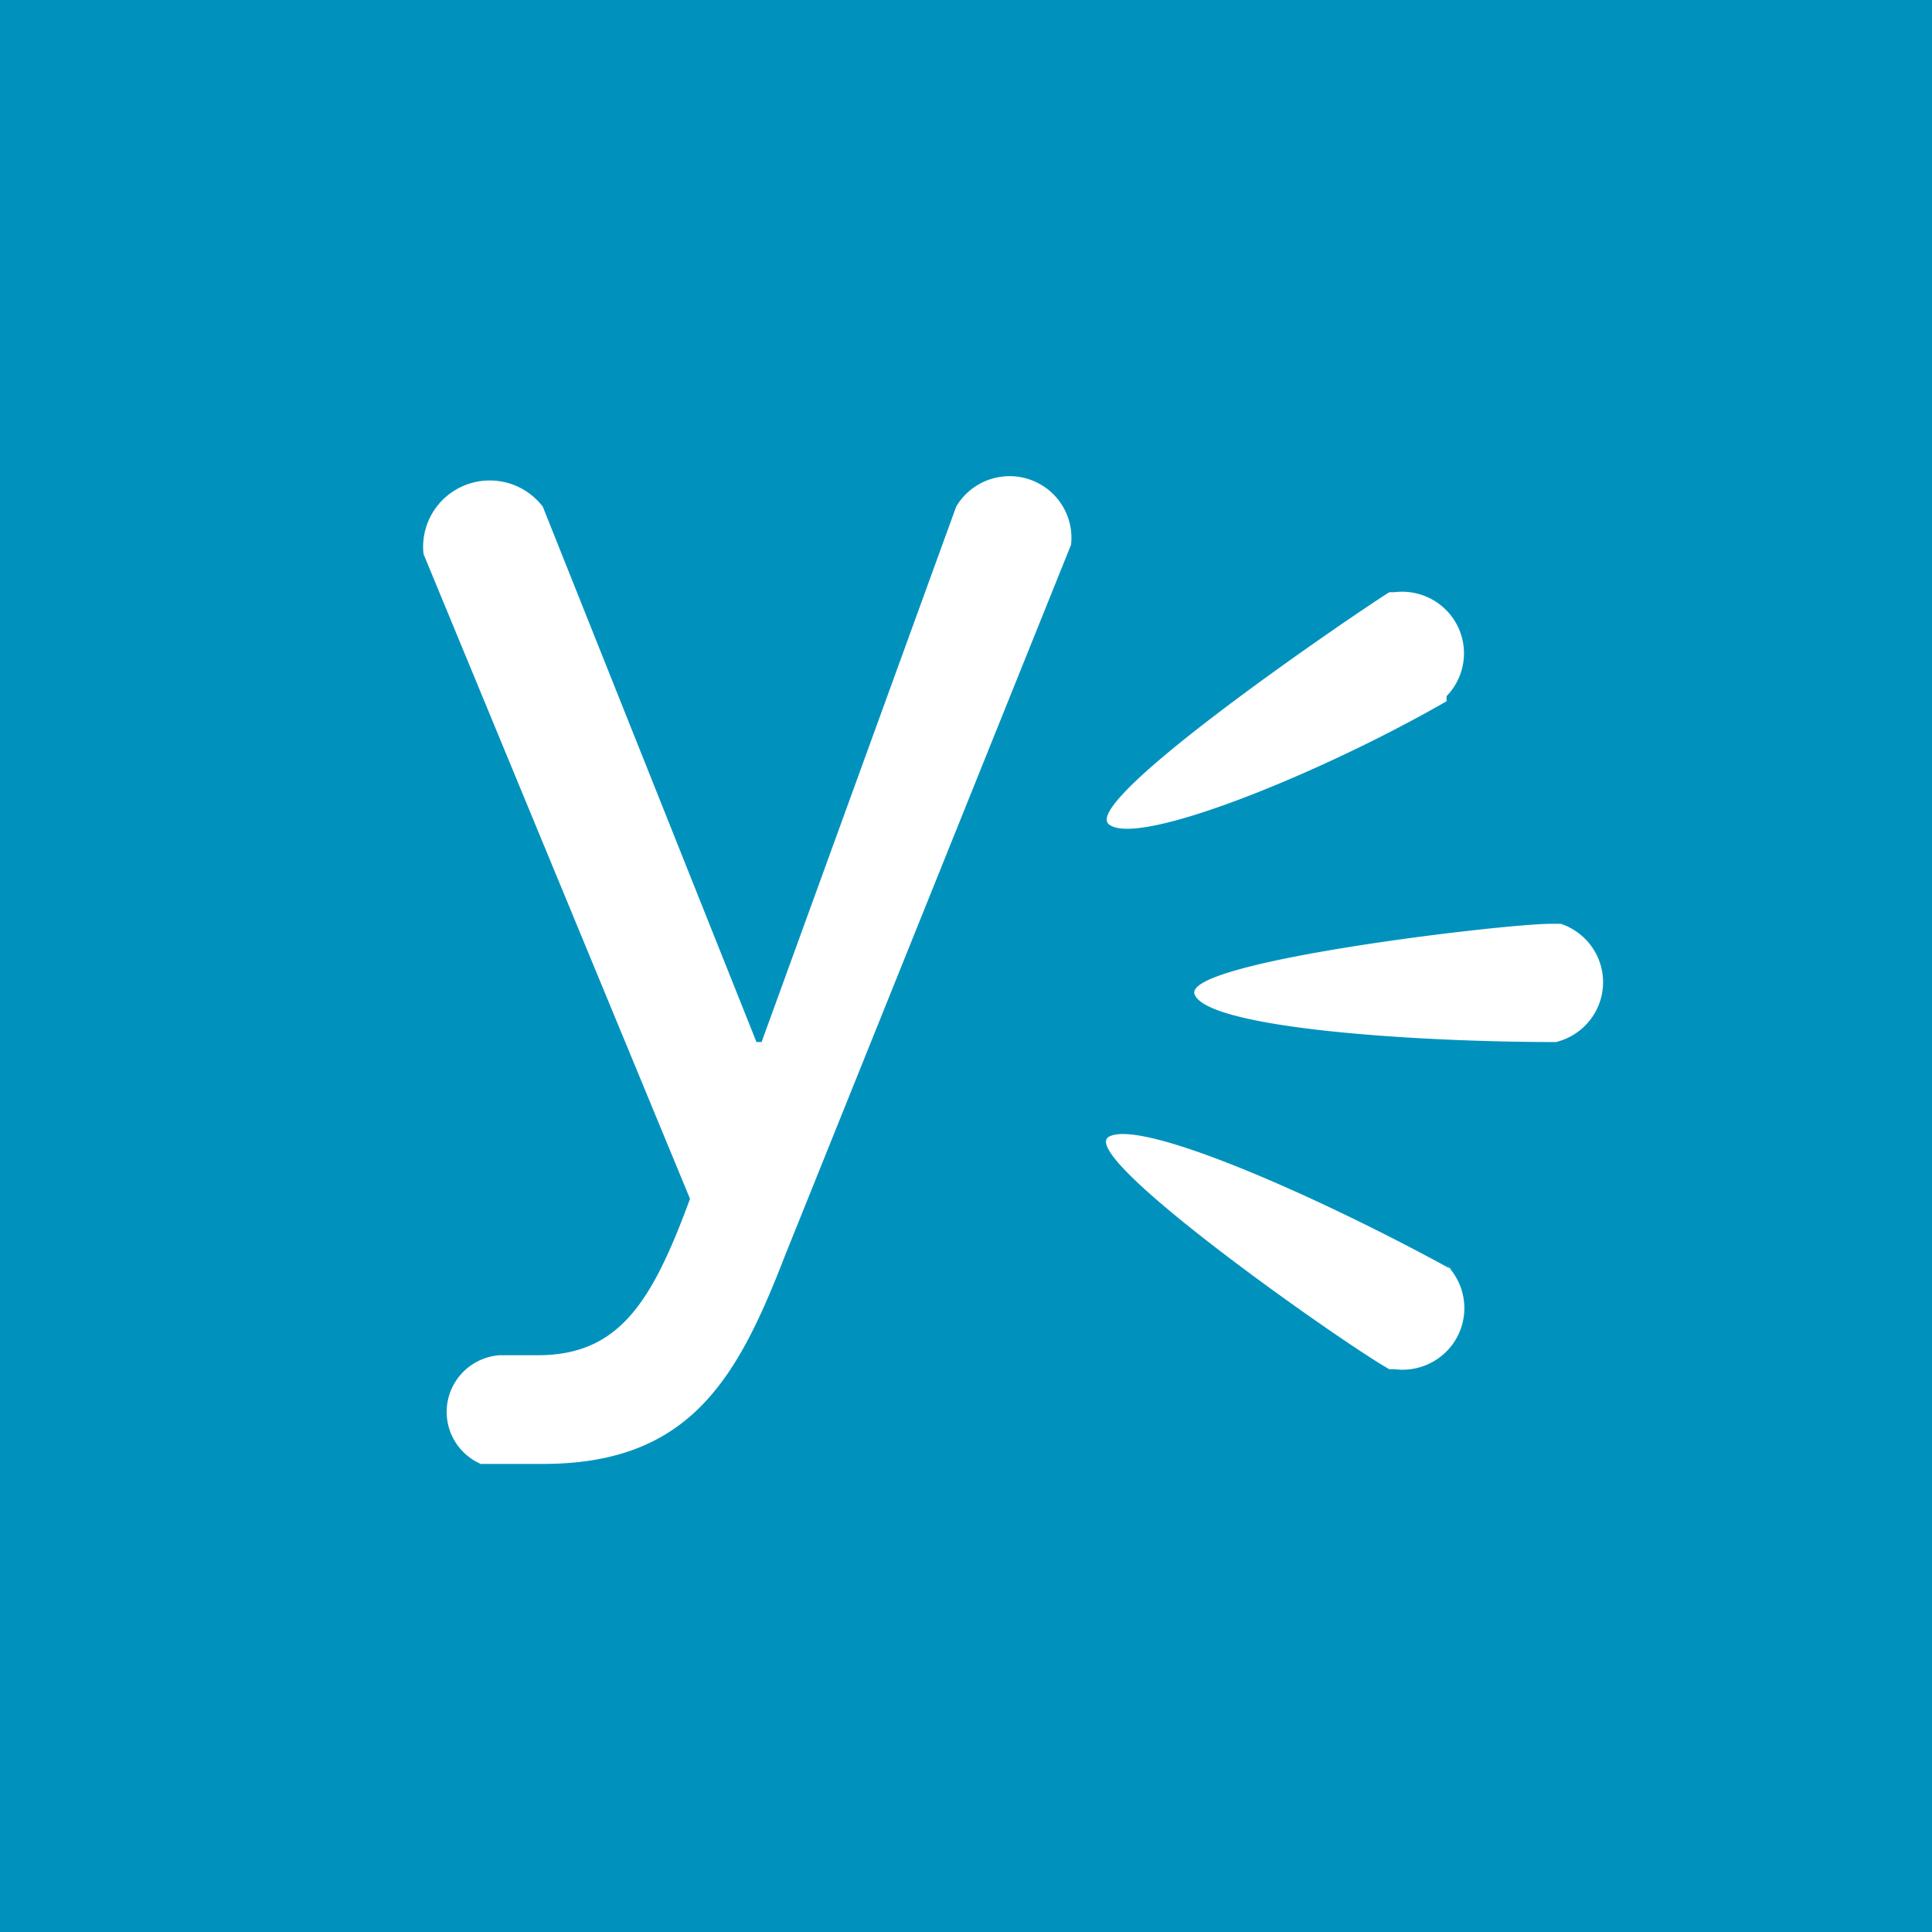 <?xml version="1.0" encoding="UTF-8" standalone="no"?>
<!-- Generated by Microsoft Visio, SVG Export O365 - API Yammer.svg Page-1 -->

<svg
   xmlns:dc="http://purl.org/dc/elements/1.1/"
   xmlns:cc="http://creativecommons.org/ns#"
   xmlns:rdf="http://www.w3.org/1999/02/22-rdf-syntax-ns#"
   xmlns:svg="http://www.w3.org/2000/svg"
   xmlns="http://www.w3.org/2000/svg"
   xmlns:sodipodi="http://sodipodi.sourceforge.net/DTD/sodipodi-0.dtd"
   xmlns:inkscape="http://www.inkscape.org/namespaces/inkscape"
   width="0.787in"
   height="0.787in"
   viewBox="0 0 56.693 56.693"
   xml:space="preserve"
   class="st5"
   version="1.1"
   id="svg42"
   sodipodi:docname="O365 - API Yammer.svg"
   style="font-size:12px;overflow:visible;color-interpolation-filters:sRGB;fill:none;fill-rule:evenodd;stroke-linecap:square;stroke-miterlimit:3"
   inkscape:version="0.92.5 (2060ec1f9f, 2020-04-08)"><defs
   id="defs46" /><sodipodi:namedview
   pagecolor="#ffffff"
   bordercolor="#666666"
   borderopacity="1"
   objecttolerance="10"
   gridtolerance="10"
   guidetolerance="10"
   inkscape:pageopacity="0"
   inkscape:pageshadow="2"
   inkscape:window-width="640"
   inkscape:window-height="480"
   id="namedview44"
   showgrid="false"
   inkscape:zoom="1.8365233"
   inkscape:cx="37.795184"
   inkscape:cy="18.897555"
   inkscape:window-x="0"
   inkscape:window-y="0"
   inkscape:window-maximized="0"
   inkscape:current-layer="svg42" />
	<style
   type="text/css"
   id="style2">
	<![CDATA[
		.st1 {fill:#0092bd;stroke:none;stroke-width:0.75}
		.st2 {fill:#ffffff;stroke:none;stroke-width:1}
		.st3 {fill:none}
		.st4 {stroke:none;stroke-width:0.75}
		.st5 {fill:none;fill-rule:evenodd;font-size:12px;overflow:visible;stroke-linecap:square;stroke-miterlimit:3}
	]]>
	</style>

	<g
   id="g40"
   transform="translate(-5.669,-5.669)">
		<title
   id="title4">Page-1</title>
		<g
   id="group23559-1"
   transform="translate(5.669,-34.016)">
			<title
   id="title6">O365 - API Yammer.23559</title>
			<desc
   id="desc8">This package will provide stencils to visually represent Power Platform: Power Bi, Power Apps, Power Virtual Agents and/or Power Automate devices, architectures or solutions diagrams. It will provide stencils to visually represent features, systems, processes and architectures that use these technologies.</desc>
			<g
   id="group23560-2">
				<title
   id="title10">Page-1</title>
				<g
   id="group23561-3">
					<title
   id="title12">Power Automate API: Yammer</title>
					<g
   id="group23562-4">
						<title
   id="title14">rect5099.2962</title>
						<g
   id="shape23563-5">
							<title
   id="title16">Sheet.23563</title>
							<rect
   x="0"
   y="39.685"
   width="56.693"
   height="56.693"
   class="st1"
   id="rect18"
   style="fill:#0092bd;stroke:none;stroke-width:0.75" />
						</g>
					</g>
					<g
   id="group23564-7"
   transform="translate(12.428,-13.737)">
						<title
   id="title22">path5115.2963</title>
						<g
   id="shape23565-8">
							<title
   id="title24">Sheet.23565</title>
							<path
   d="m 33.37,80.53 h -0.28 c -1.4,0 -10.89,1.12 -10.46,2.08 0.41,0.98 6.42,1.39 10.6,1.39 a 1.815,1.807 -180 0 0 0.14,-3.47 z m -3.21,10.14 c -3.77,-2.07 -9.08,-4.44 -10.05,-3.89 -0.98,0.56 6.98,6.13 8.23,6.82 h 0.15 a 1.815,1.807 -180 0 0 1.53,-3.06 z M 30.02,73.85 A 1.815,1.807 -180 0 0 28.49,70.8 h -0.15 c -1.11,0.7 -9.07,6.12 -8.23,6.81 0.84,0.7 6.28,-1.52 9.91,-3.61 z M 7.82,88.6 C 6.7,91.65 5.73,93.19 3.35,93.19 H 2.23 A 1.676,1.668 -180 0 0 1.68,96.38 H 3.5 c 4.32,0 5.71,-2.5 7.11,-6.12 L 19,69.41 A 1.815,1.807 -180 0 0 15.63,68.29 L 9.92,84 H 9.77 L 3.5,68.29 A 1.955,1.946 -180 0 0 0,69.68 Z"
   class="st2"
   id="path26"
   inkscape:connector-curvature="0"
   style="fill:#ffffff;stroke:none;stroke-width:1" />
						</g>
						<g
   id="shape23566-10">
							<title
   id="title29">Sheet.23566</title>
							<path
   d="m 33.37,80.53 h -0.28 c -1.4,0 -10.89,1.12 -10.46,2.08 0.41,0.98 6.42,1.39 10.6,1.39 a 1.815,1.807 -180 0 0 0.14,-3.47 z m -3.21,10.14 c -3.77,-2.07 -9.08,-4.44 -10.05,-3.89 -0.98,0.56 6.98,6.13 8.23,6.82 h 0.15 a 1.815,1.807 -180 0 0 1.53,-3.06 z M 30.02,73.85 A 1.815,1.807 -180 0 0 28.49,70.8 h -0.15 c -1.11,0.7 -9.07,6.12 -8.23,6.81 0.84,0.7 6.28,-1.52 9.91,-3.61 z M 7.82,88.6 C 6.7,91.65 5.73,93.19 3.35,93.19 H 2.23 A 1.676,1.668 -180 0 0 1.68,96.38 H 3.5 c 4.32,0 5.71,-2.5 7.11,-6.12 L 19,69.41 A 1.815,1.807 -180 0 0 15.63,68.29 L 9.92,84 H 9.77 L 3.5,68.29 A 1.955,1.946 -180 0 0 0,69.68 Z"
   class="st3"
   id="path31"
   inkscape:connector-curvature="0"
   style="fill:none" />
							<path
   d="m 33.37,80.53 h -0.28 c -1.4,0 -10.89,1.12 -10.46,2.08 0.41,0.98 6.42,1.39 10.6,1.39 a 1.815,1.807 -180 0 0 0.14,-3.47 m -3.21,10.14 c -3.77,-2.07 -9.08,-4.44 -10.05,-3.89 -0.98,0.56 6.98,6.13 8.23,6.82 h 0.15 a 1.815,1.807 -180 0 0 1.53,-3.06 m 0,-16.69 A 1.815,1.807 -180 0 0 28.49,70.8 h -0.15 c -1.11,0.7 -9.07,6.12 -8.23,6.81 0.84,0.7 6.28,-1.52 9.91,-3.61 V 73.85 M 7.82,88.6 C 6.7,91.65 5.73,93.19 3.35,93.19 H 2.23 A 1.676,1.668 -180 0 0 1.68,96.38 H 3.5 c 4.32,0 5.71,-2.5 7.11,-6.12 L 19,69.41 A 1.815,1.807 -180 0 0 15.63,68.29 L 9.92,84 H 9.77 L 3.5,68.29 A 1.955,1.946 -180 0 0 0,69.68 L 7.82,88.6"
   class="st4"
   id="path33"
   inkscape:connector-curvature="0"
   style="stroke:none;stroke-width:0.75" />
						</g>
					</g>
				</g>
			</g>
		</g>
	</g>
</svg>
